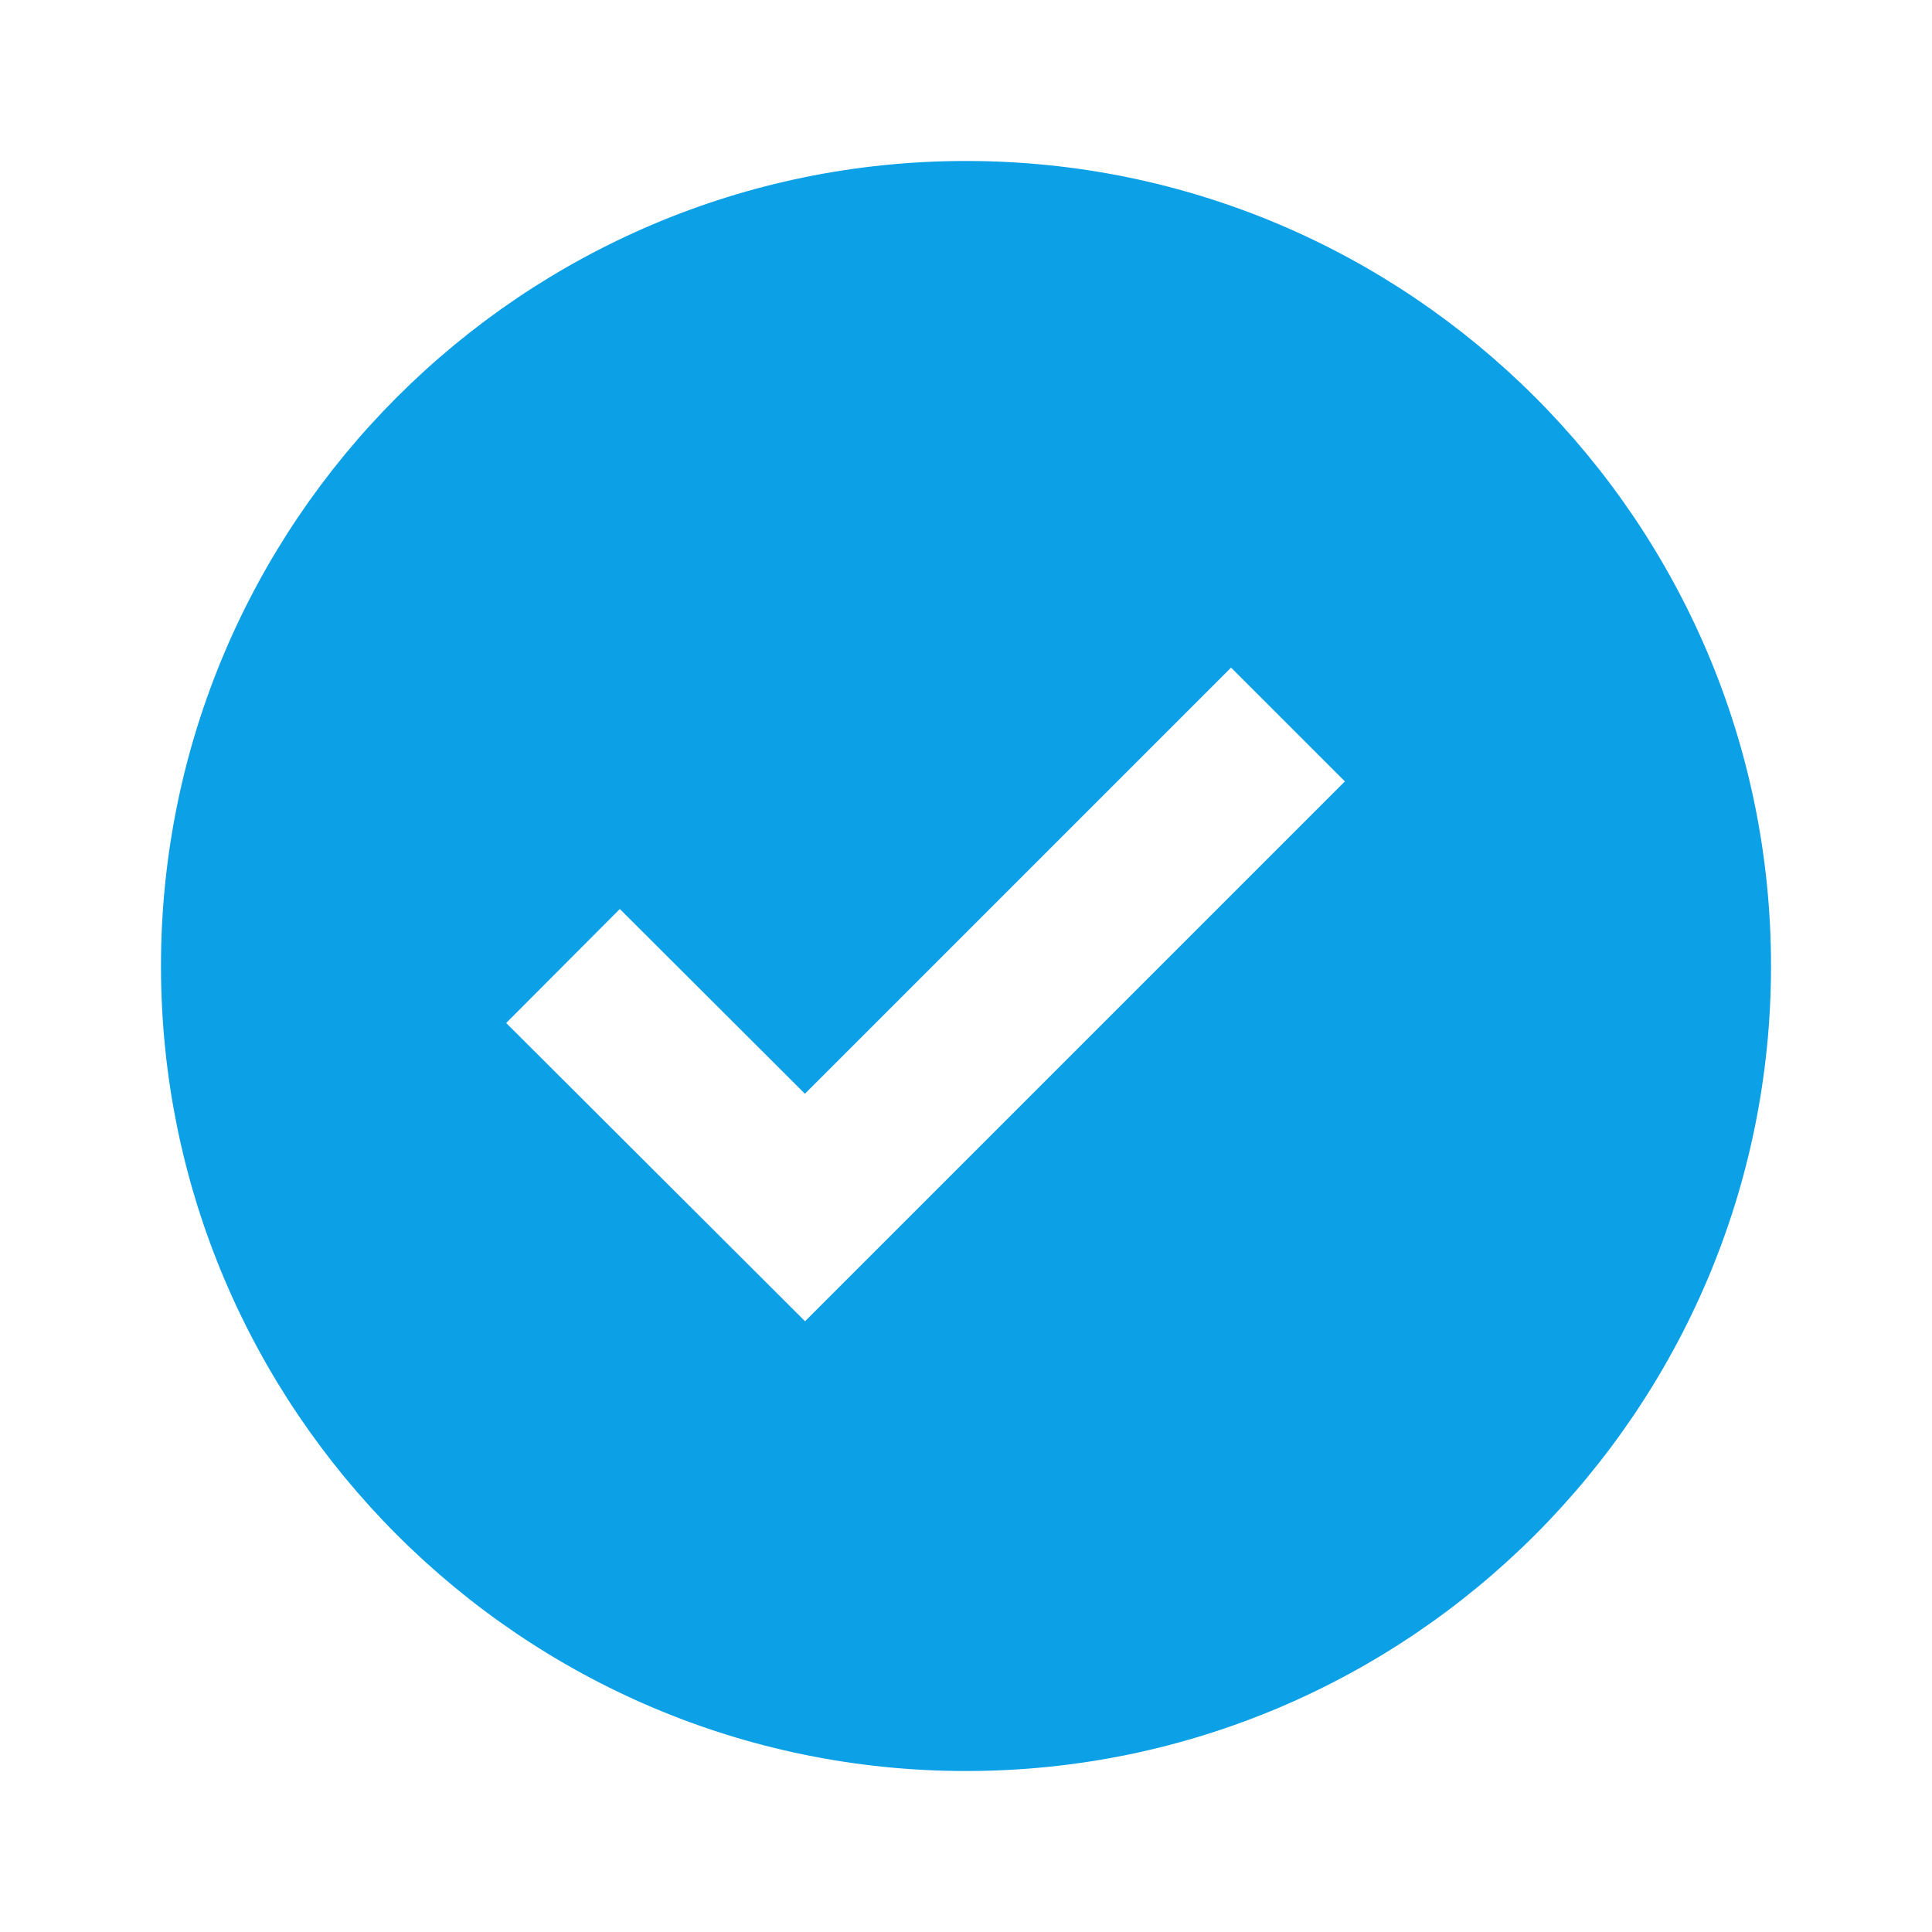 <svg width="40" height="40" viewBox="0 0 40 40" fill="none" xmlns="http://www.w3.org/2000/svg">
<path d="M20 3.333C10.81 3.333 3.333 10.81 3.333 20C3.333 29.19 10.81 36.667 20 36.667C29.19 36.667 36.667 29.19 36.667 20C36.667 10.81 29.19 3.333 20 3.333ZM16.668 27.355L10.48 21.18L12.833 18.82L16.665 22.645L25.488 13.822L27.845 16.178L16.668 27.355Z" fill="#0CA0E6"/>
</svg>
